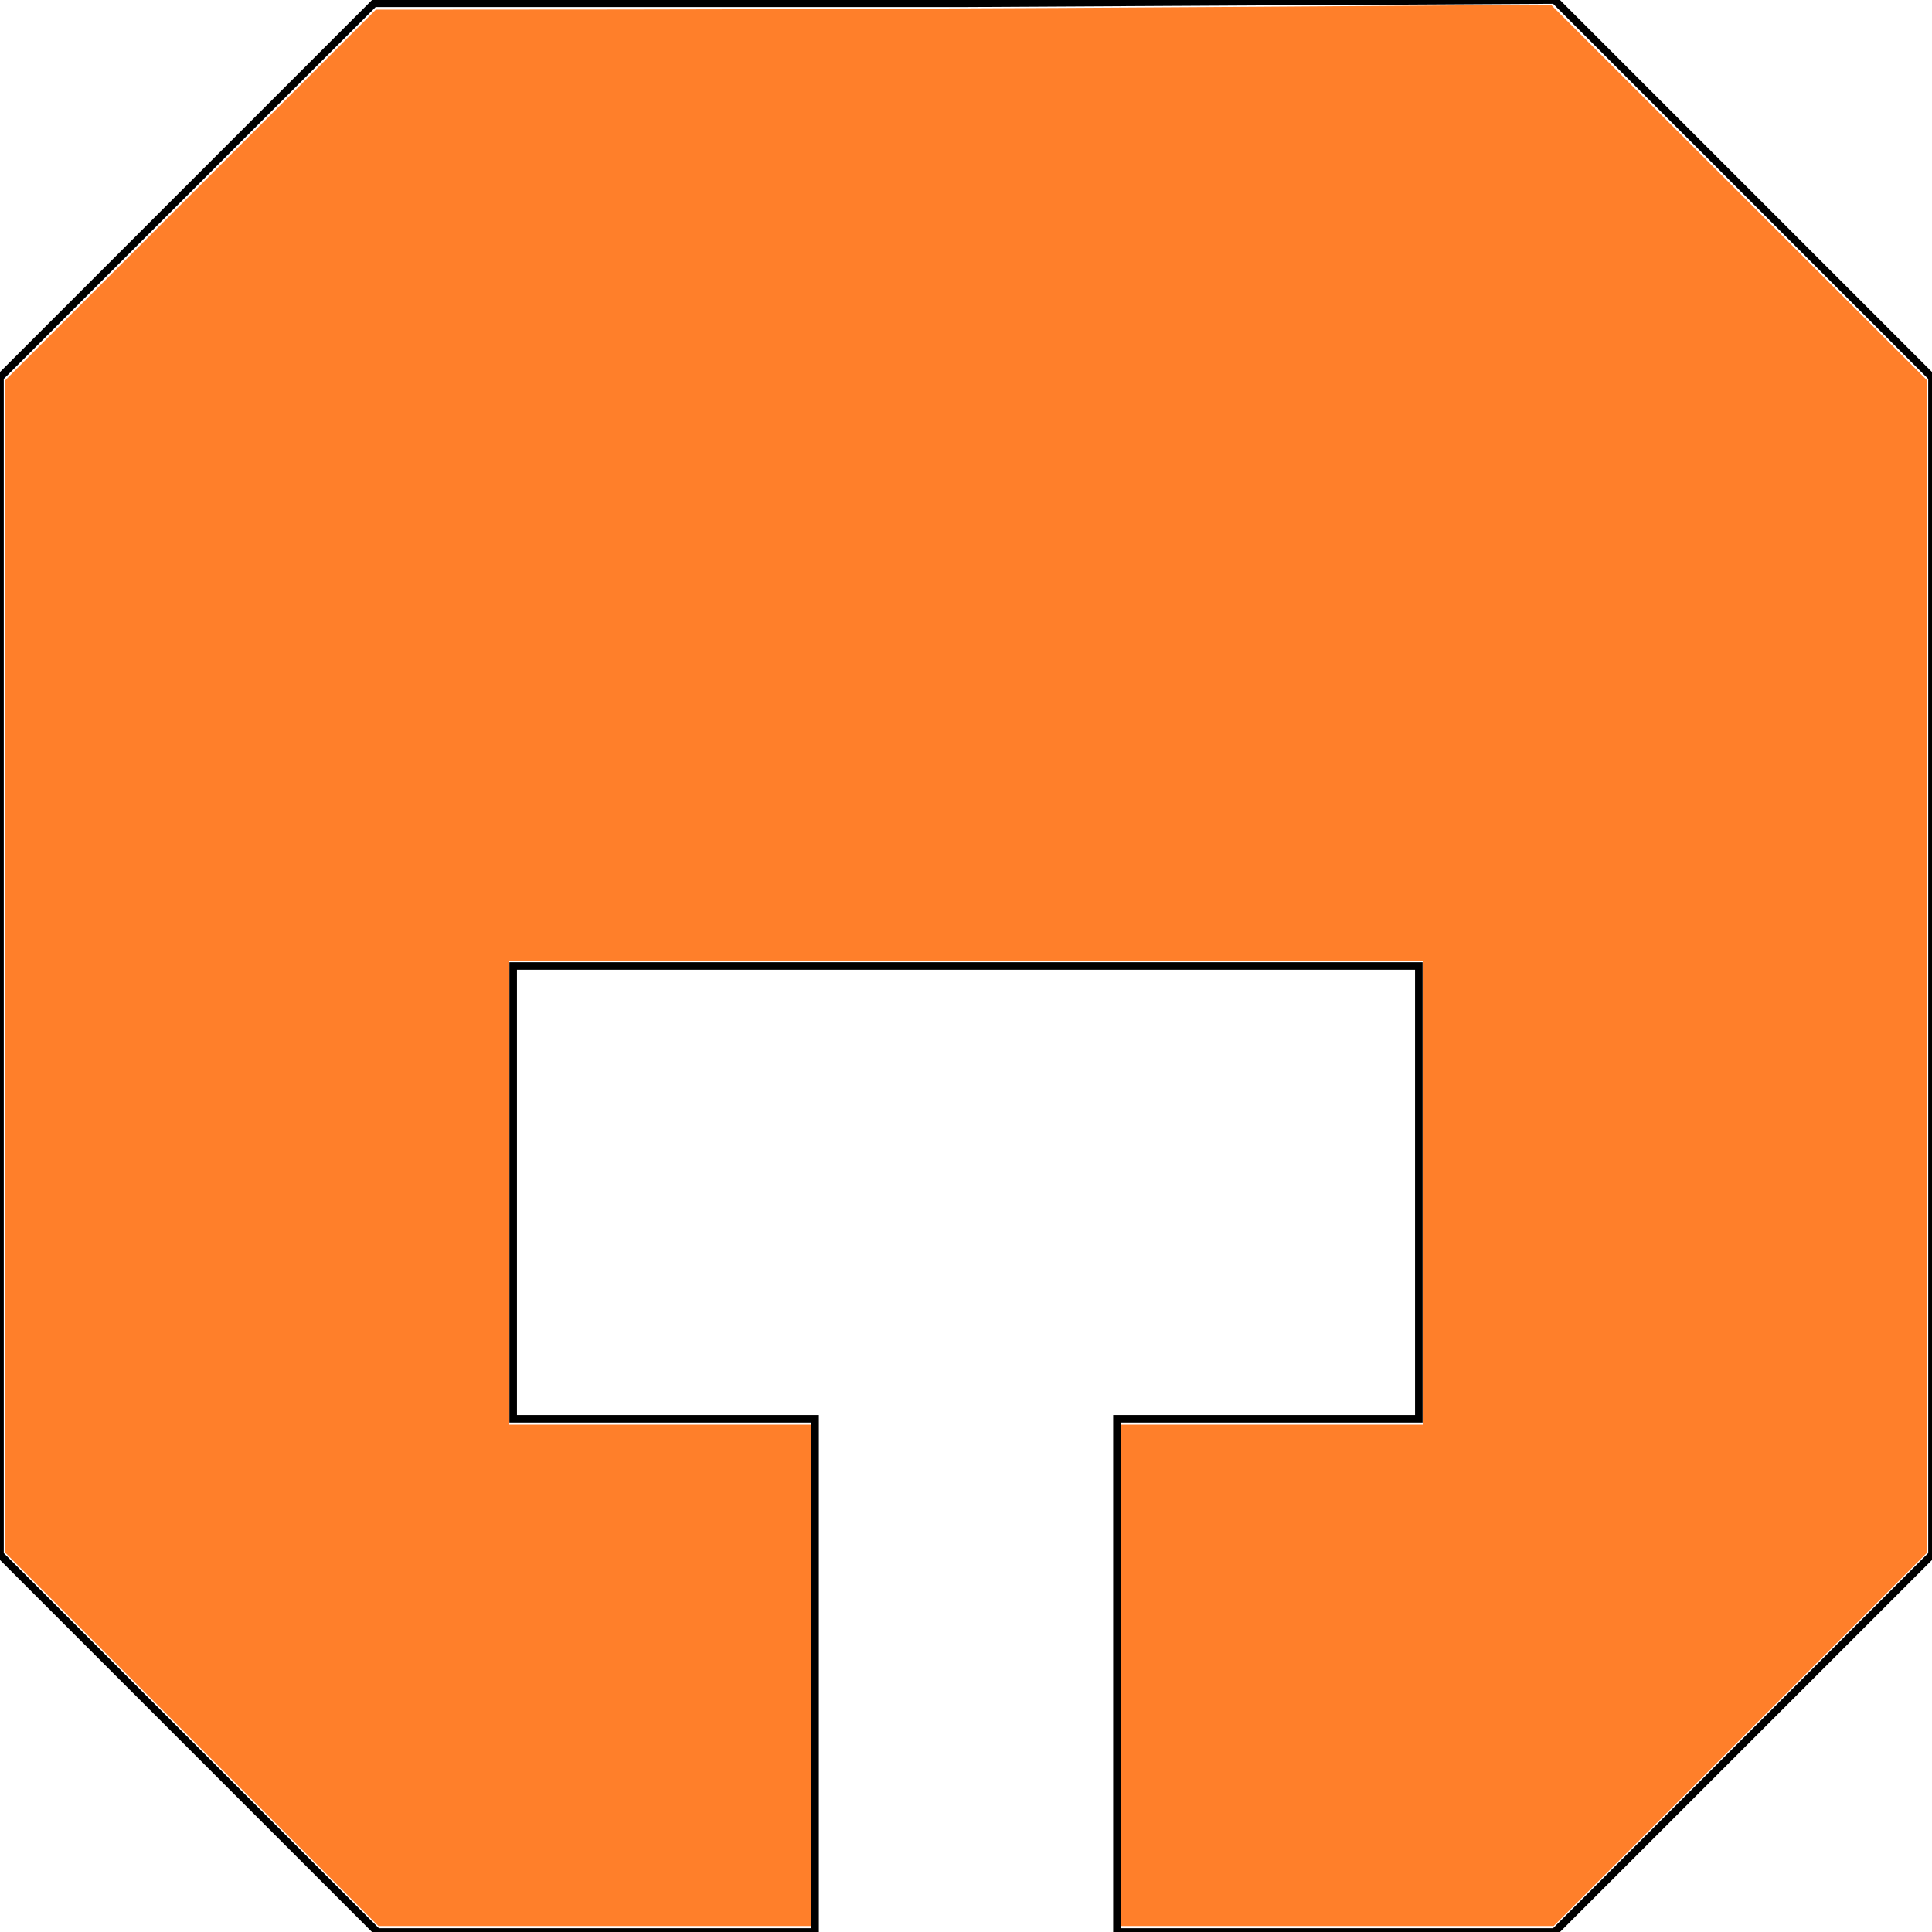 <?xml version="1.0" encoding="UTF-8" standalone="no"?>
<!-- Created with Inkscape (http://www.inkscape.org/) -->

<svg
   xmlns:dc="http://purl.org/dc/elements/1.1/"
   xmlns:cc="http://creativecommons.org/ns#"
   xmlns:rdf="http://www.w3.org/1999/02/22-rdf-syntax-ns#"
   xmlns:svg="http://www.w3.org/2000/svg"
   xmlns="http://www.w3.org/2000/svg"
   xmlns:sodipodi="http://sodipodi.sourceforge.net/DTD/sodipodi-0.dtd"
   xmlns:inkscape="http://www.inkscape.org/namespaces/inkscape"
   width="128"
   height="128"
   id="svg2"
   version="1.1"
   inkscape:version="0.48.2 r9819"
   inkscape:export-filename="/repos/project-helium/Source/Source/images/enemy1.png"
   inkscape:export-xdpi="21.09375"
   inkscape:export-ydpi="21.09375"
   sodipodi:docname="Enemy1.svg">
  <defs
     id="defs4" />
  <sodipodi:namedview
     id="base"
     pagecolor="#ffffff"
     bordercolor="#666666"
     borderopacity="1.0"
     inkscape:pageopacity="0.0"
     inkscape:pageshadow="2"
     inkscape:zoom="16"
     inkscape:cx="44.119643"
     inkscape:cy="105.19842"
     inkscape:document-units="px"
     inkscape:current-layer="layer2"
     showgrid="false"
     inkscape:showpageshadow="false"
     showguides="true"
     inkscape:guide-bbox="true"
     inkscape:snap-page="true"
     inkscape:snap-grids="true"
     inkscape:window-width="1920"
     inkscape:window-height="1025"
     inkscape:window-x="0"
     inkscape:window-y="26"
     inkscape:window-maximized="1">
    <inkscape:grid
       type="xygrid"
       id="grid2985"
       empspacing="5"
       visible="true"
       enabled="true"
       snapvisiblegridlinesonly="true" />
    <sodipodi:guide
       orientation="1,0"
       position="64,118"
       id="guide2989" />
    <sodipodi:guide
       orientation="-0.707,0.707"
       position="10,113"
       id="guide2993" />
    <sodipodi:guide
       orientation="0.707,0.707"
       position="104,127"
       id="guide2995" />
    <sodipodi:guide
       orientation="0,1"
       position="76,103"
       id="guide2997" />
    <sodipodi:guide
       orientation="0.707,0.707"
       position="-17,42"
       id="guide2999" />
    <sodipodi:guide
       orientation="0,1"
       position="41,64"
       id="guide3001" />
    <sodipodi:guide
       orientation="-0.707,0.707"
       position="68,-35"
       id="guide3003" />
    <sodipodi:guide
       orientation="1,0"
       position="54,24"
       id="guide3005" />
    <sodipodi:guide
       orientation="1,0"
       position="74,31"
       id="guide3007" />
    <sodipodi:guide
       orientation="0,1"
       position="69,84"
       id="guide3009" />
    <sodipodi:guide
       orientation="0,1"
       position="67,34"
       id="guide3011" />
    <sodipodi:guide
       orientation="1,0"
       position="34,56"
       id="guide3013" />
    <sodipodi:guide
       orientation="1,0"
       position="94,23"
       id="guide3015" />
  </sodipodi:namedview>
  <g
     inkscape:label="Outline"
     inkscape:groupmode="layer"
     id="layer1"
     transform="translate(0,-924.362)">
    <path
       style="fill:none;stroke:#000000;stroke-width:0.5;stroke-linecap:butt;stroke-linejoin:miter;stroke-opacity:1;stroke-miterlimit:4;stroke-dasharray:none"
       d="m 64.145,0.216 -39.36,0 L 0,25 l 0,78 25,25 29,0 0,-34 -20,0 0,-30 60,0 0,30 -20,0 0,34 29,0 25,-25 0,-78 -25,-25 z"
       id="path3017"
       inkscape:connector-curvature="0"
       transform="translate(0,924.362)"
       sodipodi:nodetypes="cccccccccccccccccc" />
  </g>
  <g
     inkscape:groupmode="layer"
     id="layer2"
     inkscape:label="Color">
    <path
       style="fill:#ff7f2a;fill-opacity:1;stroke-width:0.5;stroke-miterlimit:4;stroke-dasharray:none"
       d="m 12.714,115.237 -12.366,-12.367 0,-38.838 0,-38.838 L 12.624,12.917 24.901,0.64 41.33,0.629 c 9.036,-0.006 26.554,-0.078 38.929,-0.162 l 22.5,-0.151 12.455,12.438 12.455,12.438 0,38.84 0,38.84 -12.367,12.366 -12.367,12.366 -14.33,0 -14.33,0 0,-16.607 0,-16.607 10,0 10,0 0,-15.357 0,-15.357 -30.268,0 -30.268,0 0,15.357 0,15.357 10,0 10,0 0,16.607 0,16.607 -14.331,0 -14.331,0 -12.366,-12.367 0,0 z"
       id="path3788"
       inkscape:connector-curvature="0" />
  </g>
</svg>
